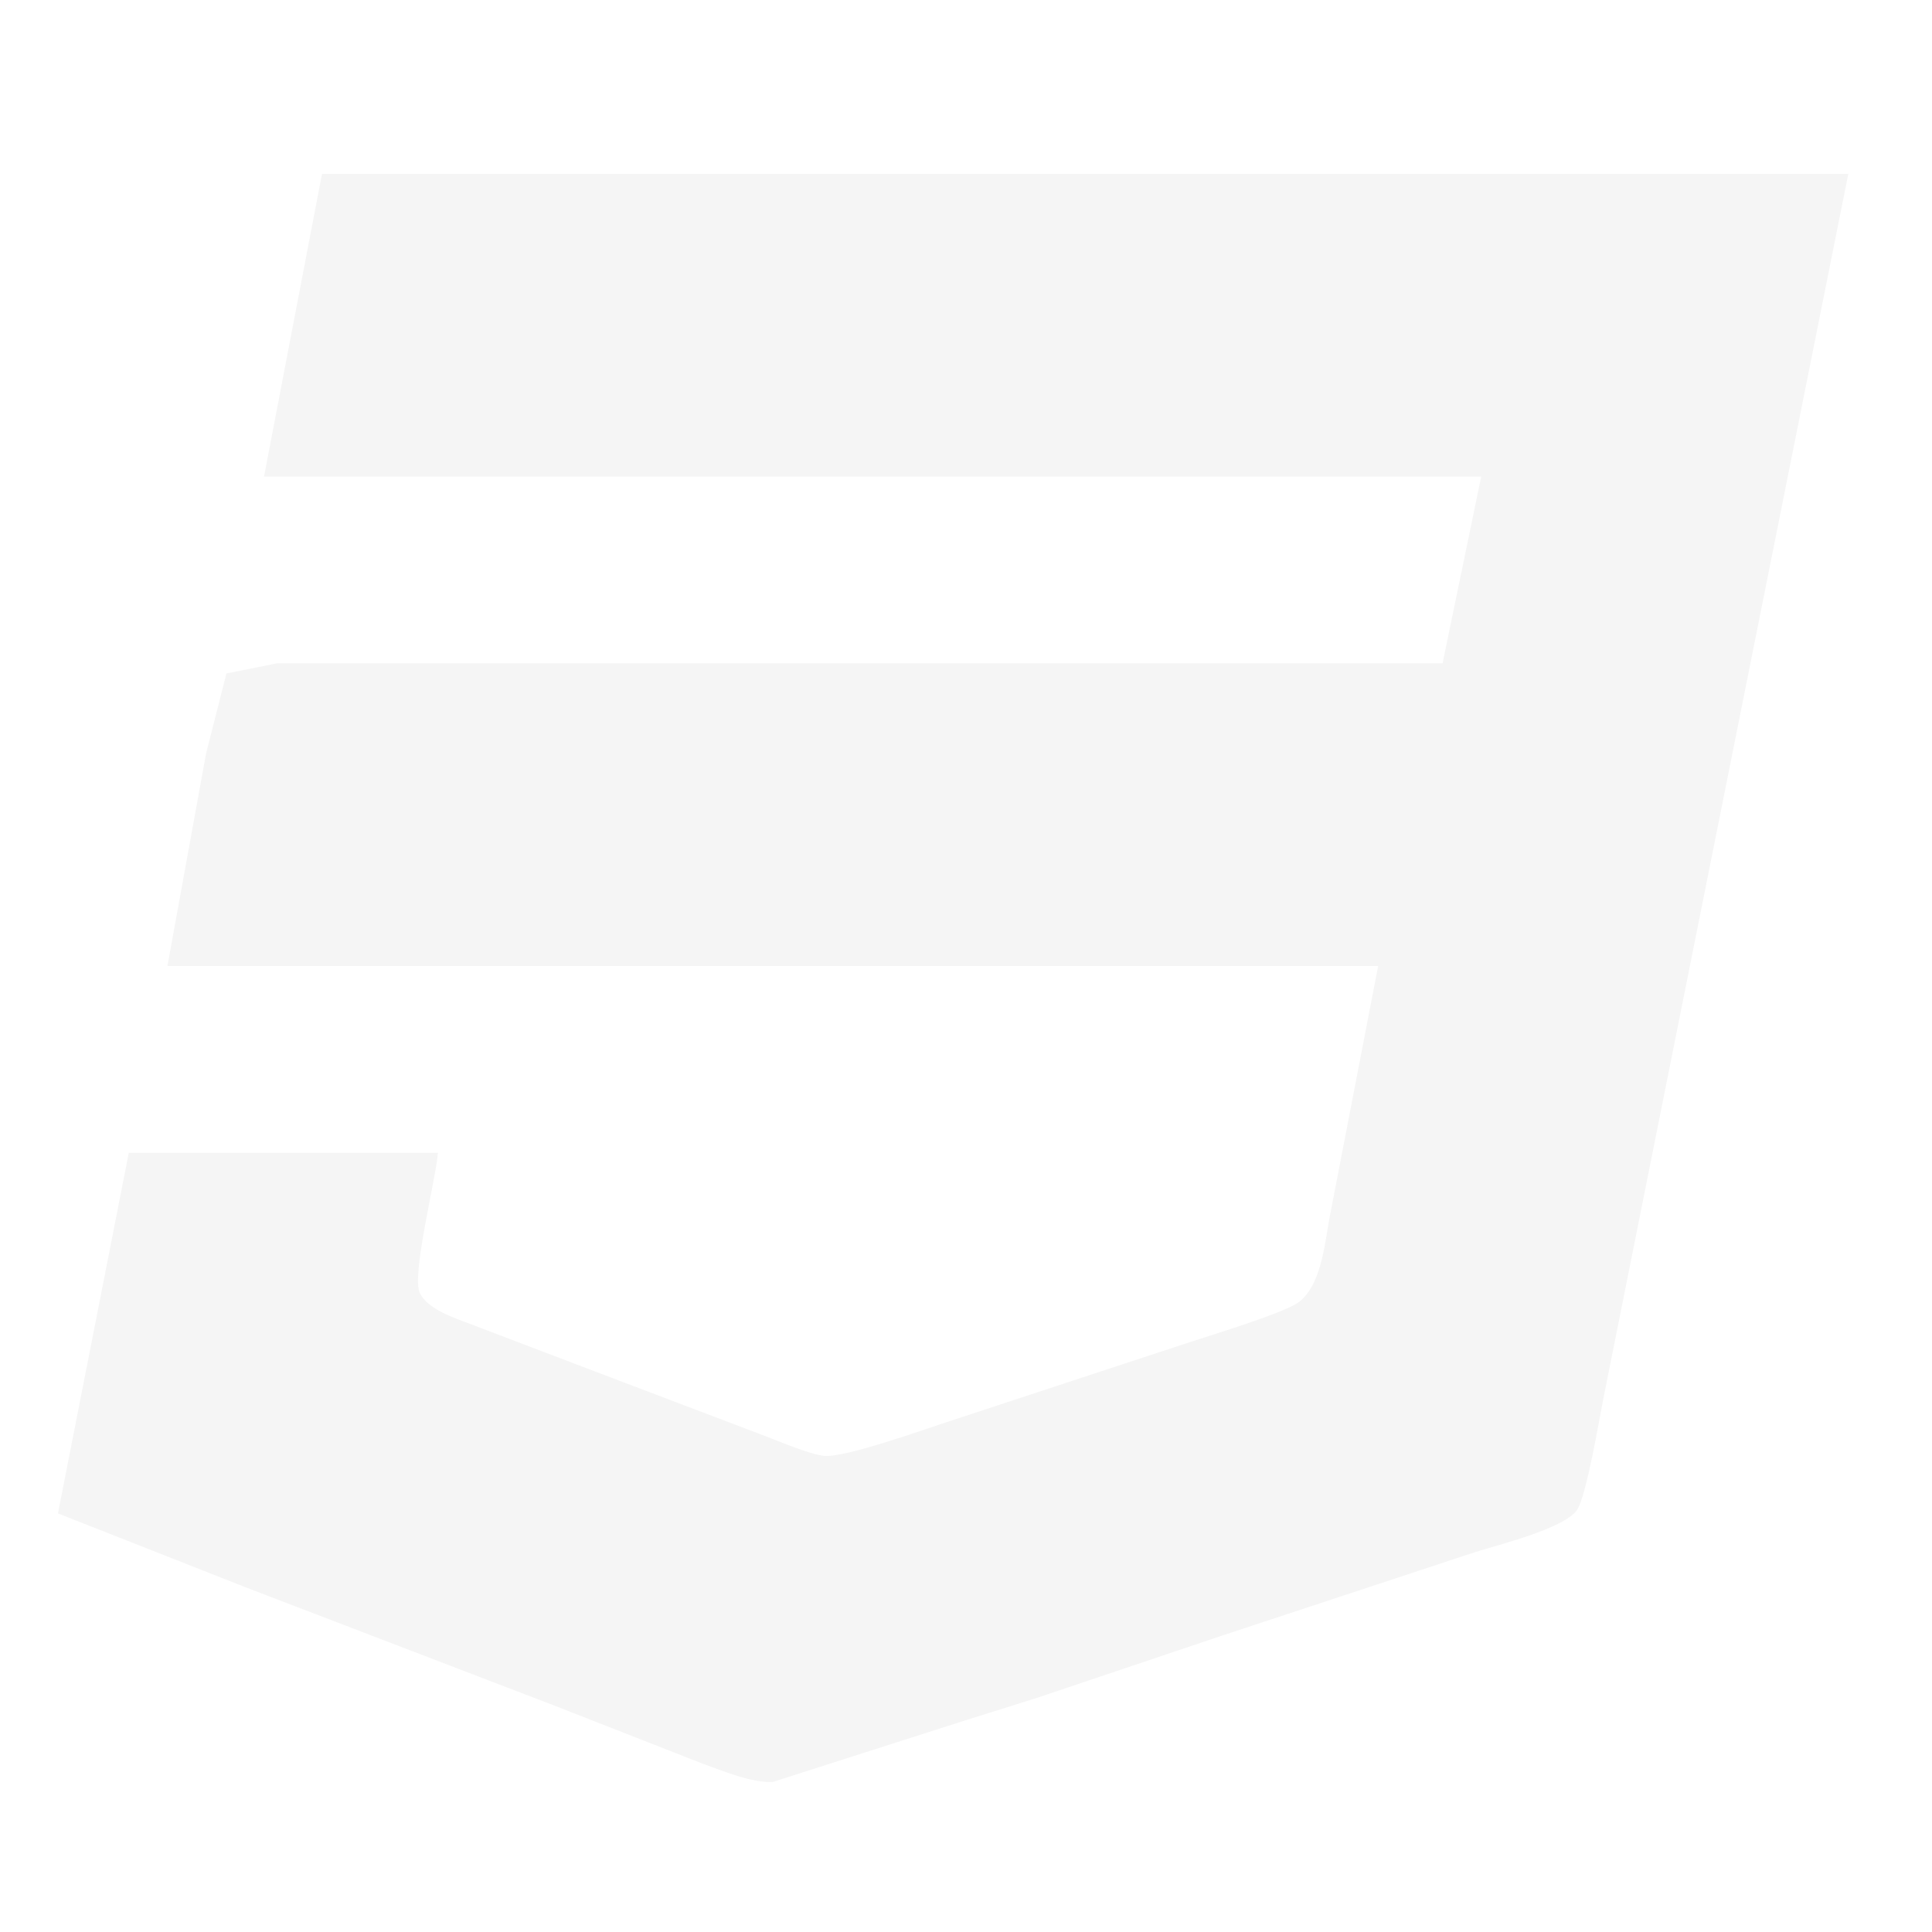 <?xml version="1.0" encoding="UTF-8" standalone="no"?>
<svg
   xmlns:dc="http://purl.org/dc/elements/1.1/"
   xmlns:cc="http://creativecommons.org/ns#"
   xmlns:rdf="http://www.w3.org/1999/02/22-rdf-syntax-ns#"
   xmlns:svg="http://www.w3.org/2000/svg"
   xmlns="http://www.w3.org/2000/svg"
   xmlns:sodipodi="http://sodipodi.sourceforge.net/DTD/sodipodi-0.dtd"
   xmlns:inkscape="http://www.inkscape.org/namespaces/inkscape"
   width="4.167in"
   height="4.167in"
   viewBox="0 0 300 300"
   id="svg2"
   version="1.1"
   inkscape:version="0.48.4 r9939"
   sodipodi:docname="css3.svg">
  <defs
     id="defs7" />
  <sodipodi:namedview
     pagecolor="#ffffff"
     bordercolor="#666666"
     borderopacity="1"
     objecttolerance="10"
     gridtolerance="10"
     guidetolerance="10"
     inkscape:pageopacity="0"
     inkscape:pageshadow="2"
     inkscape:window-width="663"
     inkscape:window-height="480"
     id="namedview5"
     showgrid="false"
     inkscape:zoom="0.62933287"
     inkscape:cx="187.50014"
     inkscape:cy="187.50014"
     inkscape:window-x="61"
     inkscape:window-y="29"
     inkscape:window-maximized="0"
     inkscape:current-layer="svg2" />
  <path
     id="Selection"
     d="M 287.00,27.00            C 287.00,27.00 257.40,175.00 257.40,175.00              257.40,175.00 249.00,217.00 249.00,217.00              248.35,220.25 246.32,232.49 244.84,234.52              242.72,237.41 232.64,239.87 229.00,241.03              229.00,241.03 189.72,253.99 189.72,253.99              189.72,253.99 161.00,263.65 161.00,263.65              161.00,263.65 149.00,267.42 149.00,267.42              149.00,267.42 120.00,276.70 120.00,276.70              116.79,276.90 112.10,274.93 109.00,273.82              109.00,273.82 86.00,264.81 86.00,264.81              86.00,264.81 38.00,246.42 38.00,246.42              38.00,246.42 9.00,235.00 9.00,235.00              9.00,235.00 20.00,179.00 20.00,179.00              20.00,179.00 68.00,179.00 68.00,179.00              67.65,183.32 63.86,198.01 65.19,200.78              66.41,203.31 70.52,204.63 73.00,205.58              73.00,205.58 95.00,213.95 95.00,213.95              95.00,213.95 118.00,222.68 118.00,222.68              120.47,223.59 125.69,225.86 128.00,226.07              131.31,226.37 144.03,221.78 148.00,220.50              148.00,220.50 185.00,208.33 185.00,208.33              188.31,207.23 199.58,203.83 201.72,202.16              205.43,199.27 205.74,192.34 206.66,188.00              206.66,188.00 214.00,150.00 214.00,150.00              214.00,150.00 26.00,150.00 26.00,150.00              26.00,150.00 32.00,117.00 32.00,117.00              32.00,117.00 35.16,104.57 35.16,104.57              35.16,104.57 43.00,103.00 43.00,103.00              43.00,103.00 224.00,103.00 224.00,103.00              224.00,103.00 230.00,74.00 230.00,74.00              230.00,74.00 41.00,74.00 41.00,74.00              41.00,74.00 50.00,27.00 50.00,27.00              50.00,27.00 287.00,27.00 287.00,27.00 Z"
     style="fill:#000000;stroke:none;opacity:0.04" />
</svg>
